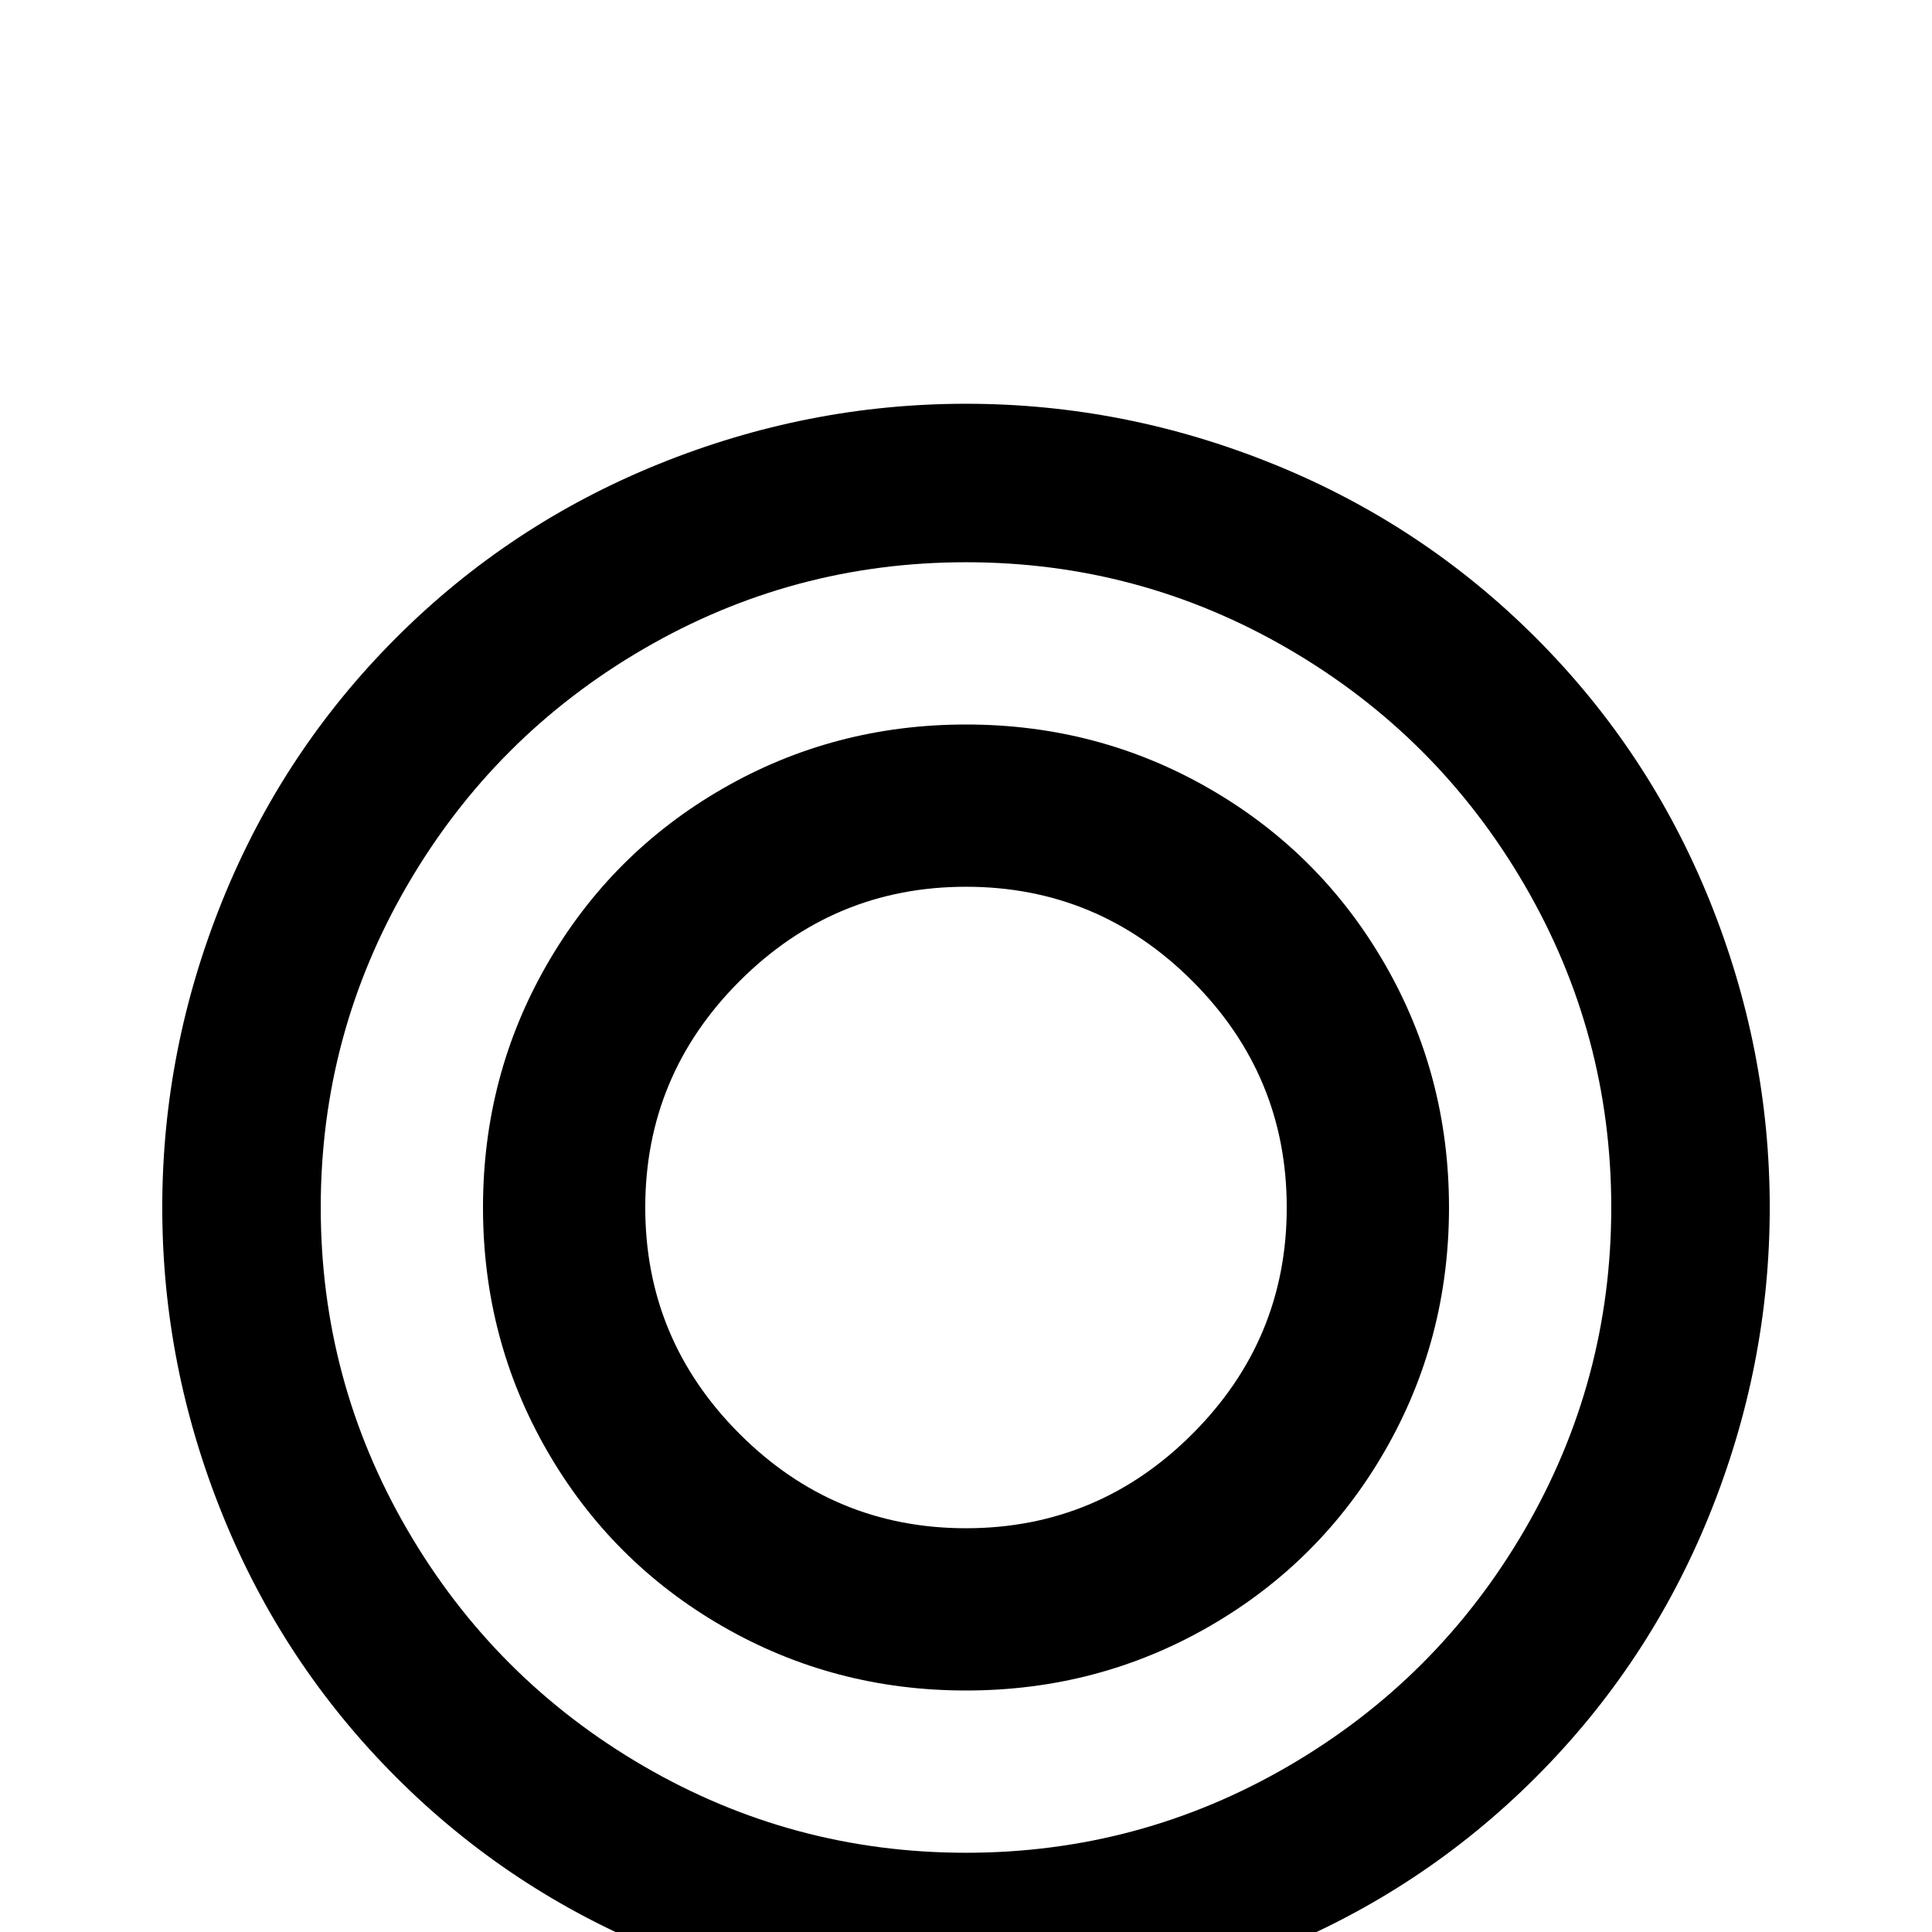 <svg xmlns="http://www.w3.org/2000/svg" viewBox="0 -512 512 512">
	<path fill="#000000" d="M256 -405Q214 -405 174.5 -389Q135 -373 105 -343Q75 -313 59 -273.5Q43 -234 43 -192Q43 -150 59 -110.5Q75 -71 105 -41Q135 -11 174.5 5Q214 21 256 21Q298 21 337.5 5Q377 -11 407 -41Q437 -71 453 -110.5Q469 -150 469 -192Q469 -234 453 -273.5Q437 -313 407 -343Q377 -373 337.5 -389Q298 -405 256 -405ZM256 -363Q302 -363 341.5 -340Q381 -317 404 -277.5Q427 -238 427 -192Q427 -146 404 -106.5Q381 -67 341.5 -44Q302 -21 256 -21Q210 -21 170.5 -44Q131 -67 108 -106.5Q85 -146 85 -192Q85 -238 108 -277.5Q131 -317 170.5 -340Q210 -363 256 -363ZM256 -320Q221 -320 191.5 -303Q162 -286 145 -256.5Q128 -227 128 -192Q128 -157 145 -127.5Q162 -98 191.5 -81Q221 -64 256 -64Q291 -64 320.5 -81Q350 -98 367 -127.5Q384 -157 384 -192Q384 -227 367 -256.5Q350 -286 320.5 -303Q291 -320 256 -320ZM256 -277Q291 -277 316 -252Q341 -227 341 -192Q341 -157 316 -132Q291 -107 256 -107Q221 -107 196 -132Q171 -157 171 -192Q171 -227 196 -252Q221 -277 256 -277Z"/>
</svg>